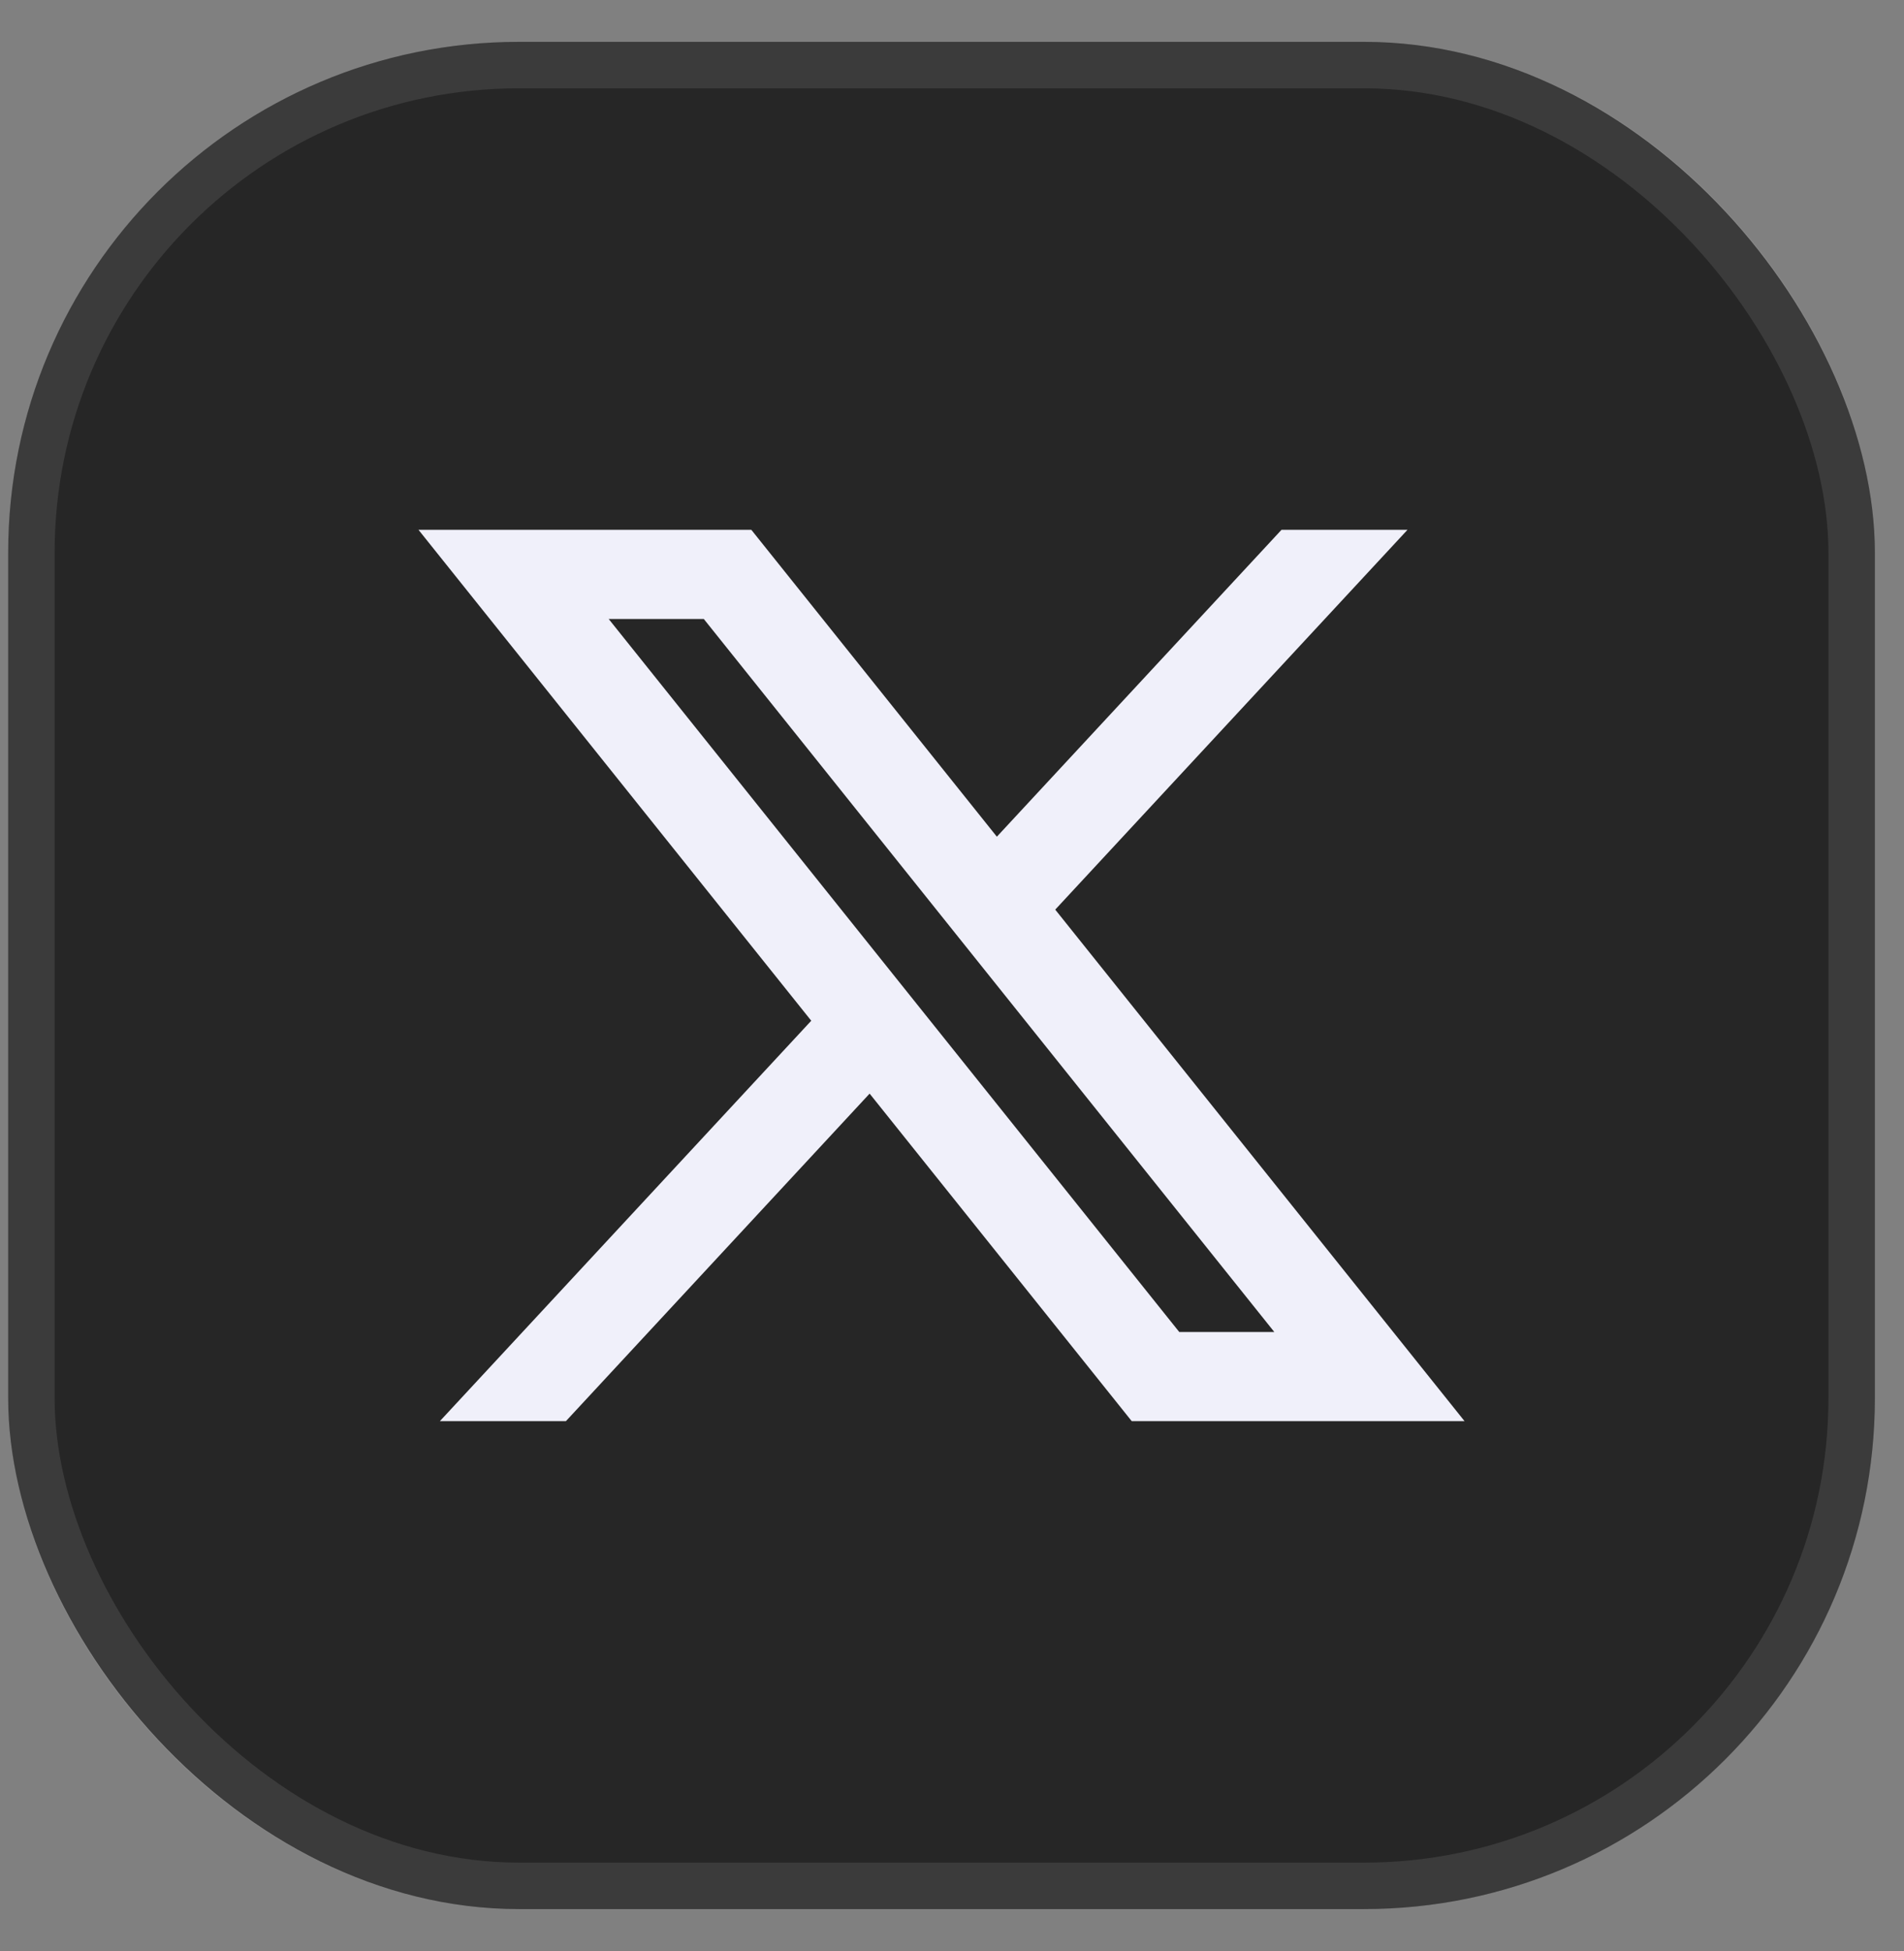 <svg width="41" height="42" viewBox="0 0 41 42" fill="none" xmlns="http://www.w3.org/2000/svg">
<rect x="0" y="0" width="41" height="42" fill="#808080" stroke="none"/>
<rect x="0.176" y="0.901" width="40.197" height="40.197" rx="11" fill="#262626"/>
<rect x="0.676" y="1.401" width="39.197" height="39.197" rx="10.5" stroke="white" stroke-opacity="0.1"/>
<path d="M16.179 11.406H9.012L17.469 21.974L9.472 30.594H12.186L18.726 23.543L24.37 30.594H31.537L22.723 19.582L30.308 11.406H27.595L21.466 18.012L16.179 11.406ZM25.394 28.675L13.107 13.325H15.155L27.441 28.675H25.394Z" fill="#F0F0FA"/>
</svg>
